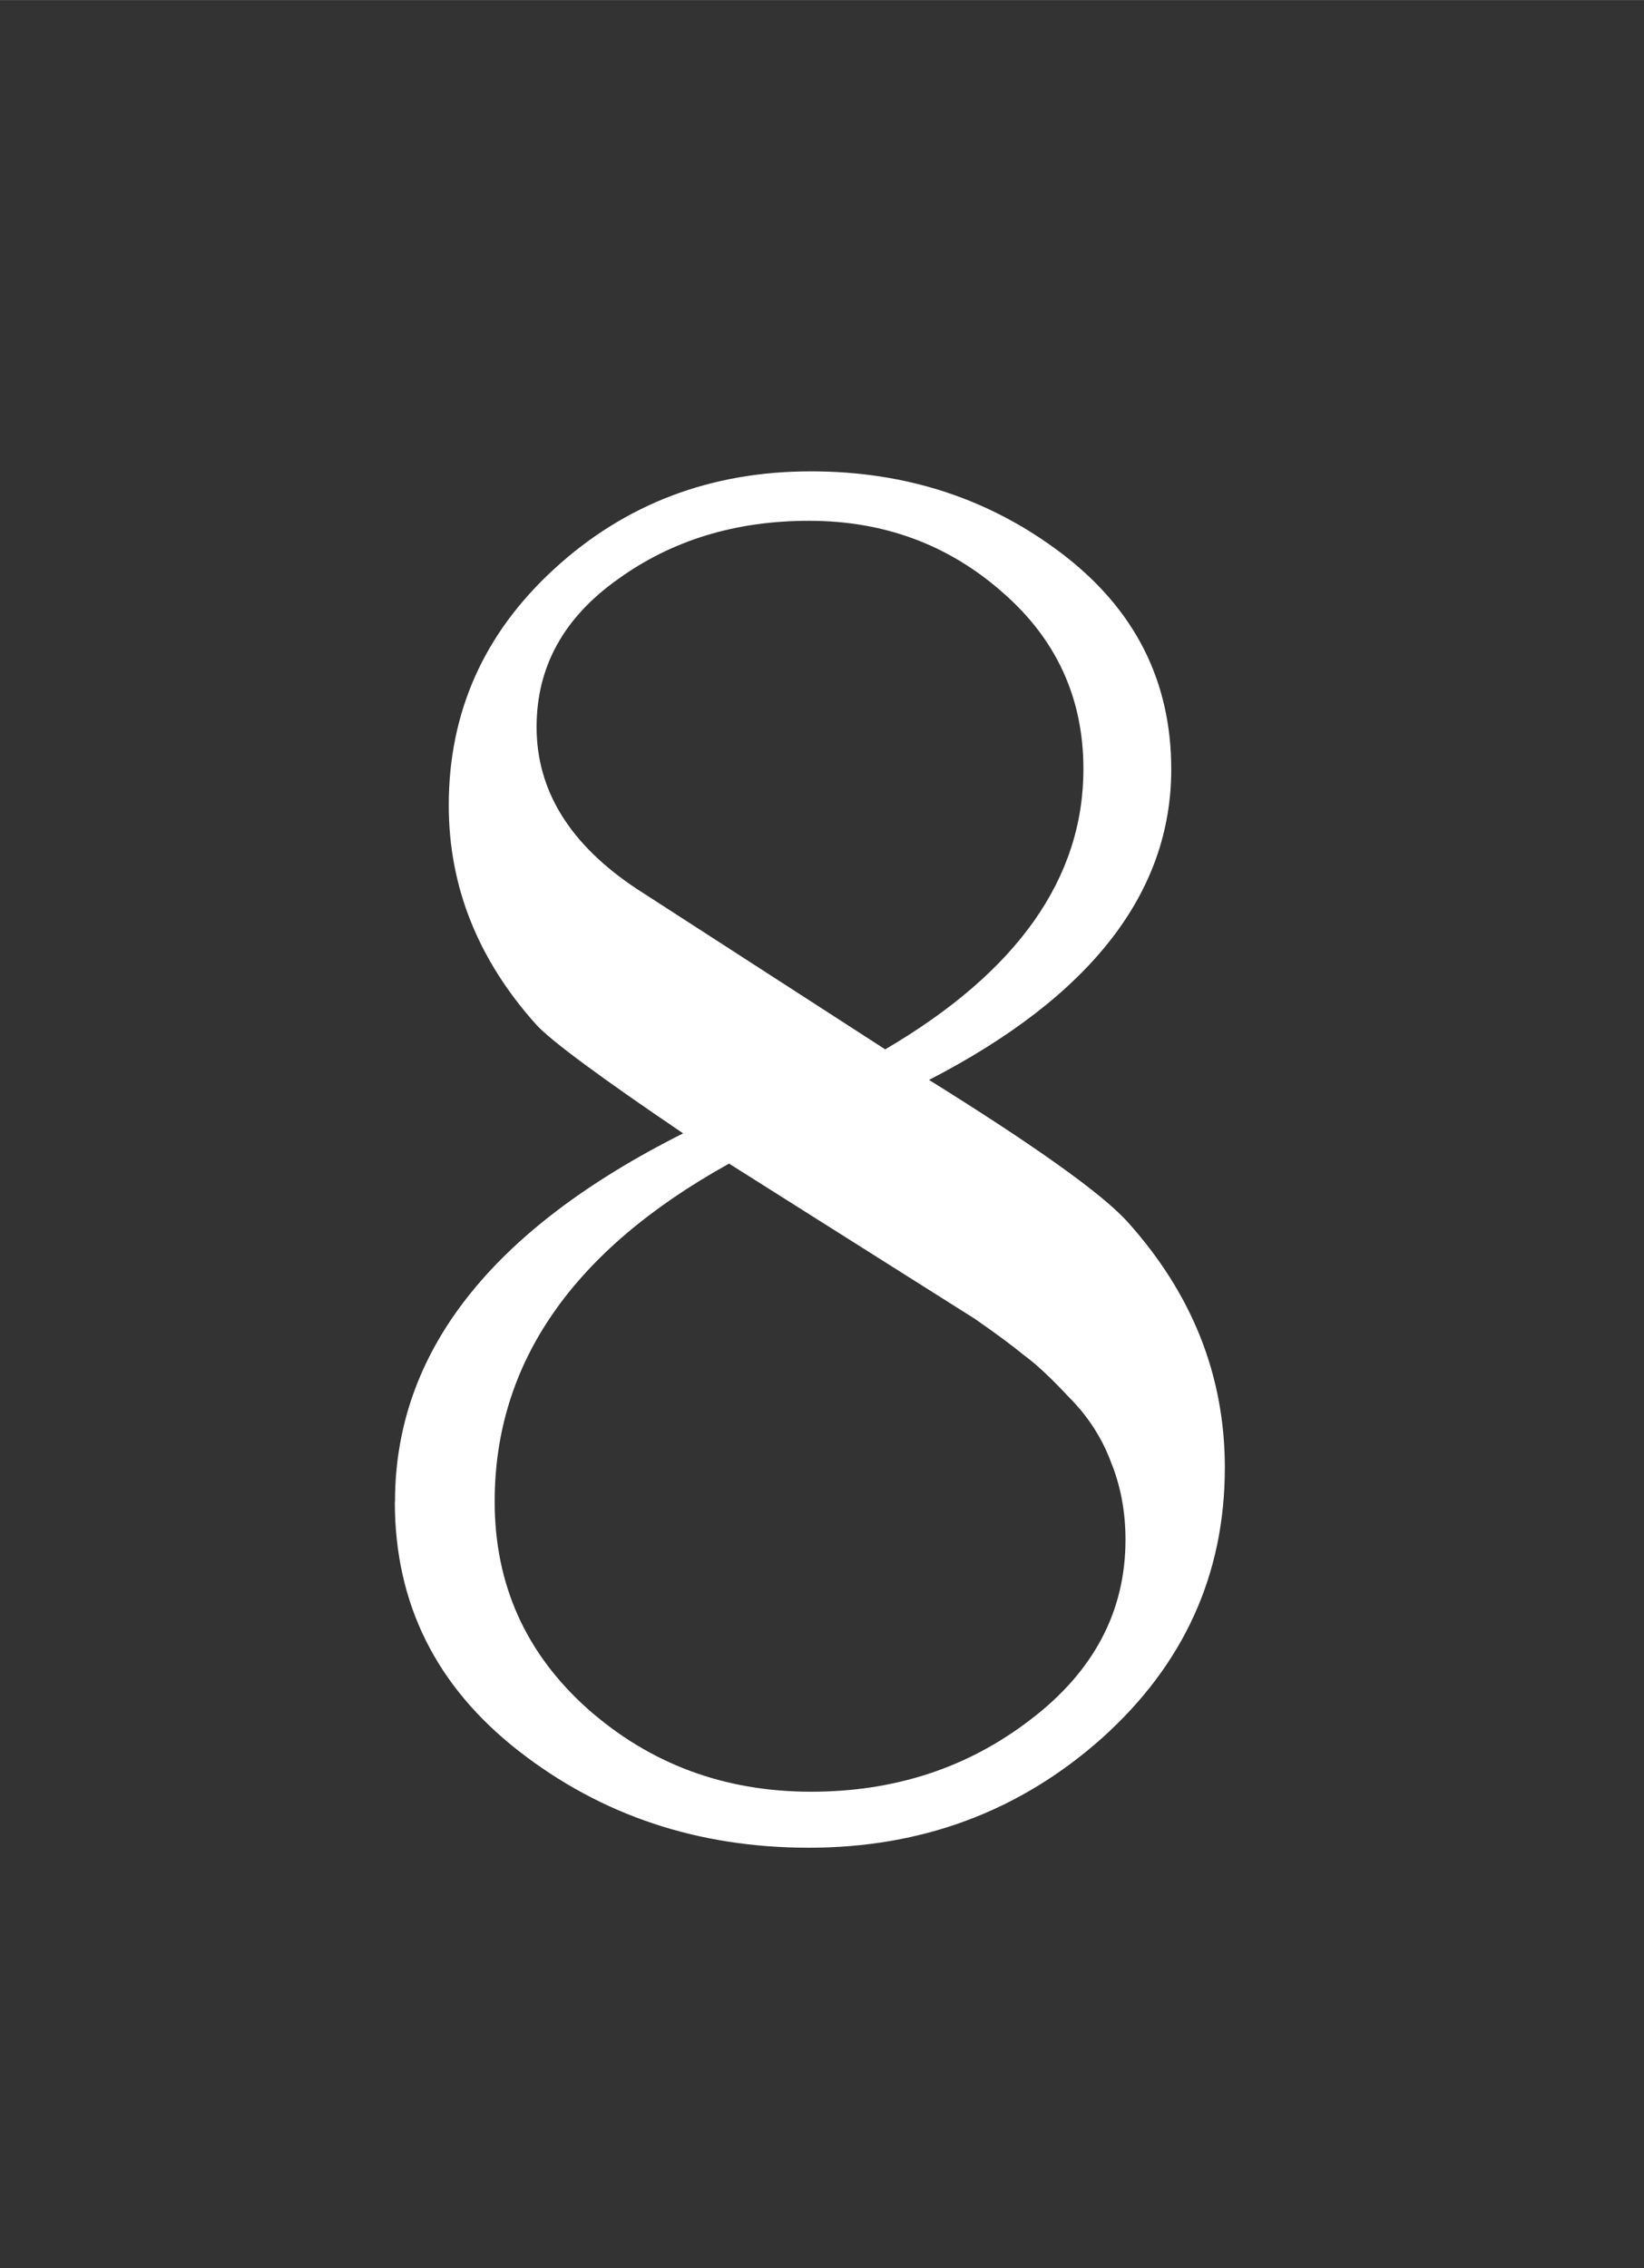 <?xml version="1.0" encoding="UTF-8" standalone="no"?>
<!-- Created with Inkscape (http://www.inkscape.org/) -->

<svg
   xmlns:dc="http://purl.org/dc/elements/1.1/"
   xmlns:cc="http://creativecommons.org/ns#"
   xmlns:rdf="http://www.w3.org/1999/02/22-rdf-syntax-ns#"
   xmlns:svg="http://www.w3.org/2000/svg"
   xmlns="http://www.w3.org/2000/svg"
   xmlns:sodipodi="http://sodipodi.sourceforge.net/DTD/sodipodi-0.dtd"
   xmlns:inkscape="http://www.inkscape.org/namespaces/inkscape"
   width="2.9mm"
   height="4mm"
   viewBox="0 0 10.276 14.173"
   id="svg2"
   version="1.1"
   inkscape:version="0.92.3 (2405546, 2018-03-11)"
   sodipodi:docname="l8.svg">
  <rect x="0" y="0" width="10.276" height="14.173" fill="#333333" stroke="none"/>
  <defs
     id="defs4" />
  <sodipodi:namedview
     id="base"
     pagecolor="#ffffff"
     bordercolor="#666666"
     borderopacity="1.0"
     inkscape:pageopacity="0.0"
     inkscape:pageshadow="2"
     inkscape:zoom="1.979899"
     inkscape:cx="-297.01515"
     inkscape:cy="17.109828"
     inkscape:document-units="px"
     inkscape:current-layer="layer1"
     showgrid="false"
     inkscape:window-width="1920"
     inkscape:window-height="1025"
     inkscape:window-x="0"
     inkscape:window-y="0"
     inkscape:window-maximized="1" />
  <g
     inkscape:label="Layer 1"
     inkscape:groupmode="layer"
     id="layer1"
     transform="translate(0,-1038.189)">
    <g
       aria-label="8"
       style="font-style:normal;font-variant:normal;font-weight:500;font-stretch:normal;line-height:0%;font-family:'CMU Serif';-inkscape-font-specification:'CMU Serif Medium';text-align:center;letter-spacing:0px;word-spacing:0px;text-anchor:middle;fill:#ffffff;fill-opacity:1;stroke:none;stroke-width:1px;stroke-linecap:butt;stroke-linejoin:miter;stroke-opacity:1"
       id="text4133">
      <path
         d="m 2.469,1047.572 q 0,-1.398 1.801,-2.301 -0.775,-0.525 -0.916,-0.677 -0.549,-0.61 -0.549,-1.373 0,-0.873 0.659,-1.477 0.665,-0.61 1.605,-0.61 0.897,0 1.575,0.519 0.677,0.519 0.677,1.343 0,1.16 -1.514,1.941 1.001,0.623 1.239,0.885 0.61,0.677 0.61,1.538 0,1.001 -0.769,1.691 -0.769,0.684 -1.831,0.684 -1.038,0 -1.813,-0.604 -0.775,-0.604 -0.775,-1.556 z m 0.623,0 q 0,0.775 0.58,1.294 0.586,0.519 1.398,0.519 0.787,0 1.373,-0.452 0.592,-0.452 0.592,-1.123 0,-0.263 -0.092,-0.488 -0.085,-0.226 -0.262,-0.403 -0.171,-0.183 -0.281,-0.262 -0.104,-0.086 -0.305,-0.226 l -1.538,-0.971 q -1.465,0.812 -1.465,2.112 z m 0.262,-4.84 q 0,0.598 0.629,1.013 l 1.55,1.001 q 1.239,-0.726 1.239,-1.752 0,-0.665 -0.507,-1.105 -0.507,-0.446 -1.208,-0.446 -0.69,0 -1.196,0.366 -0.507,0.36 -0.507,0.922 z"
         style="font-size:12.5px;line-height:1.25"
         id="path9" />
    </g>
  </g>
</svg>
